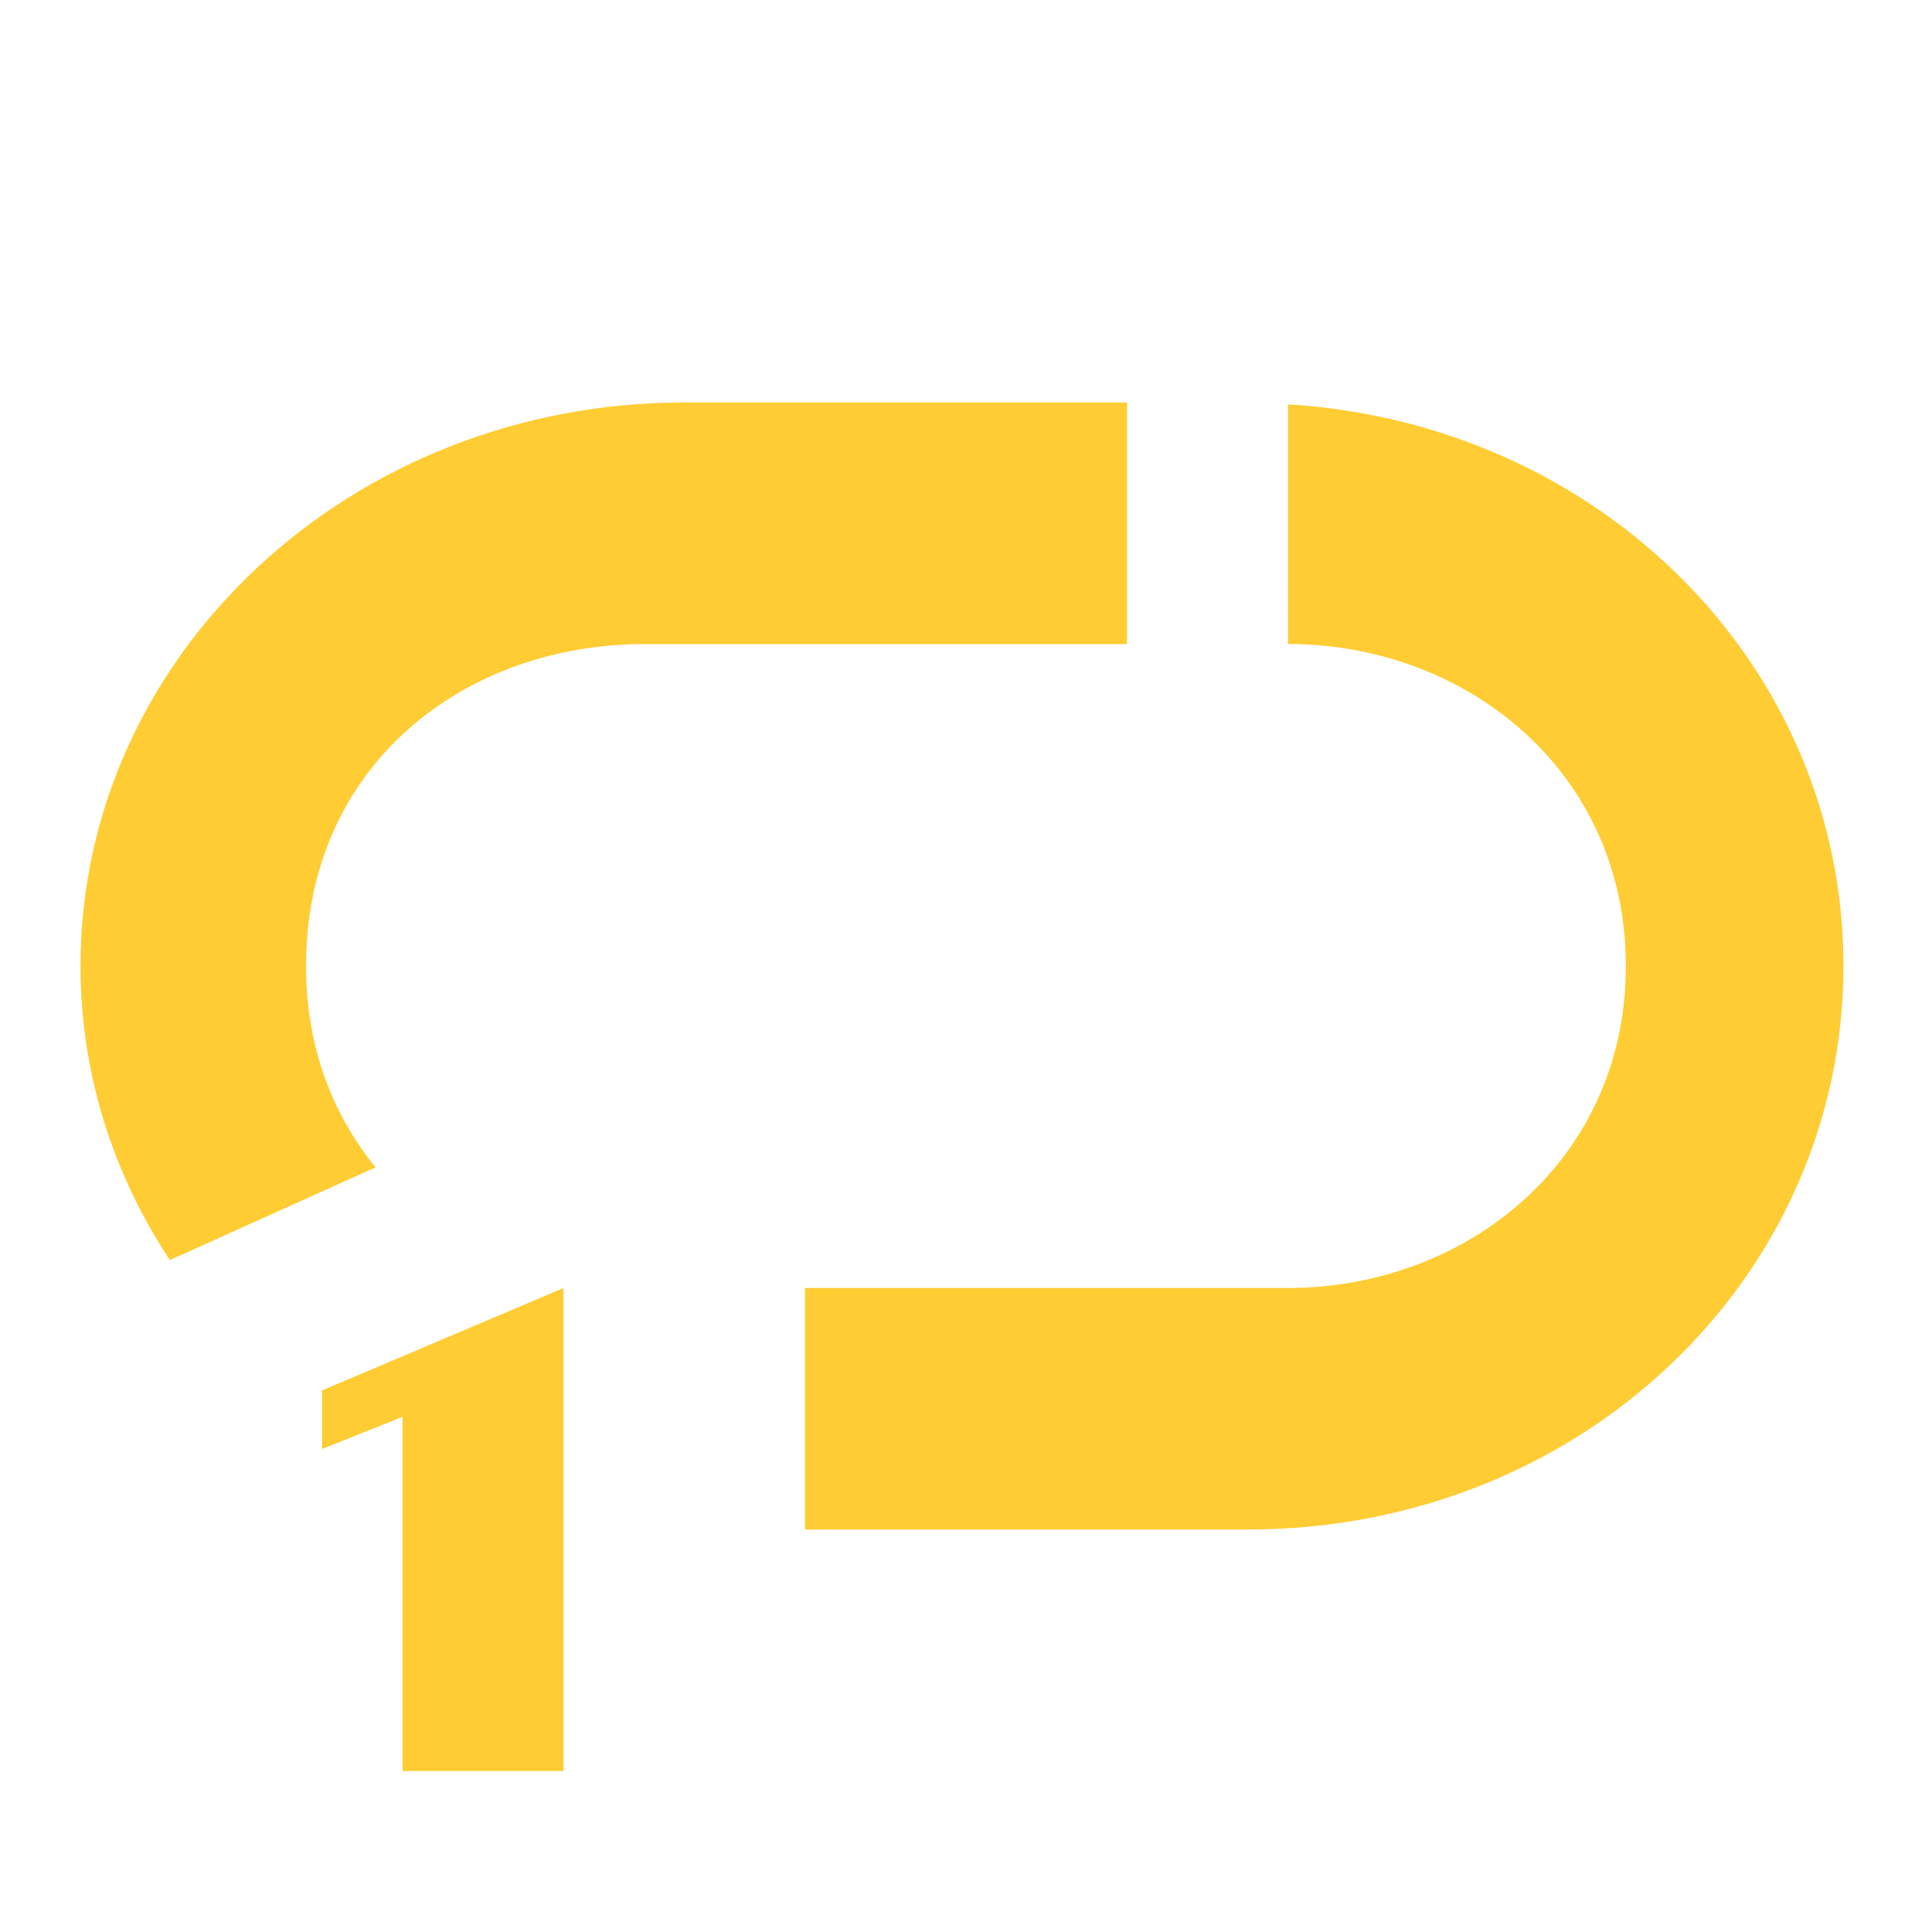 <svg xmlns="http://www.w3.org/2000/svg" width="24" height="24" viewBox="372 298 24 24" enable-background="new 372 298 24 24"><symbol viewBox="-12 -12 24 24"><path fill="#7FCDFF" d="M12-12h-24v24h24z"/><path fill="#BF667F" d="M-10 7h20V-7h-20zM7 10v-20H-7v20zM9-9H-9V9H9z"/><path fill="#E691A9" d="M9 0c0 4.97-4.03 9-9 9s-9-4.03-9-9 4.03-9 9-9 9 4.03 9 9z"/></symbol><g><path fill="#fc3" d="M386 303h-5.5c-4.143 0-7.5 3.134-7.5 7 0 1.34.408 2.59 1.11 3.653l2.556-1.152c-.53-.65-.864-1.486-.864-2.5 0-2.516 1.99-4 4.198-4h6v-3zm2 .023V306c2.21 0 4.197 1.578 4.197 4s-1.988 4-4.197 4h-6v3h5.5c4.142 0 7.4-3.134 7.4-7 0-3.708-2.993-6.735-6.9-6.977zM377 315l2-1v6h-2zM379 314.8l-3 1.2v-.727l3-1.273z"/></g></svg>